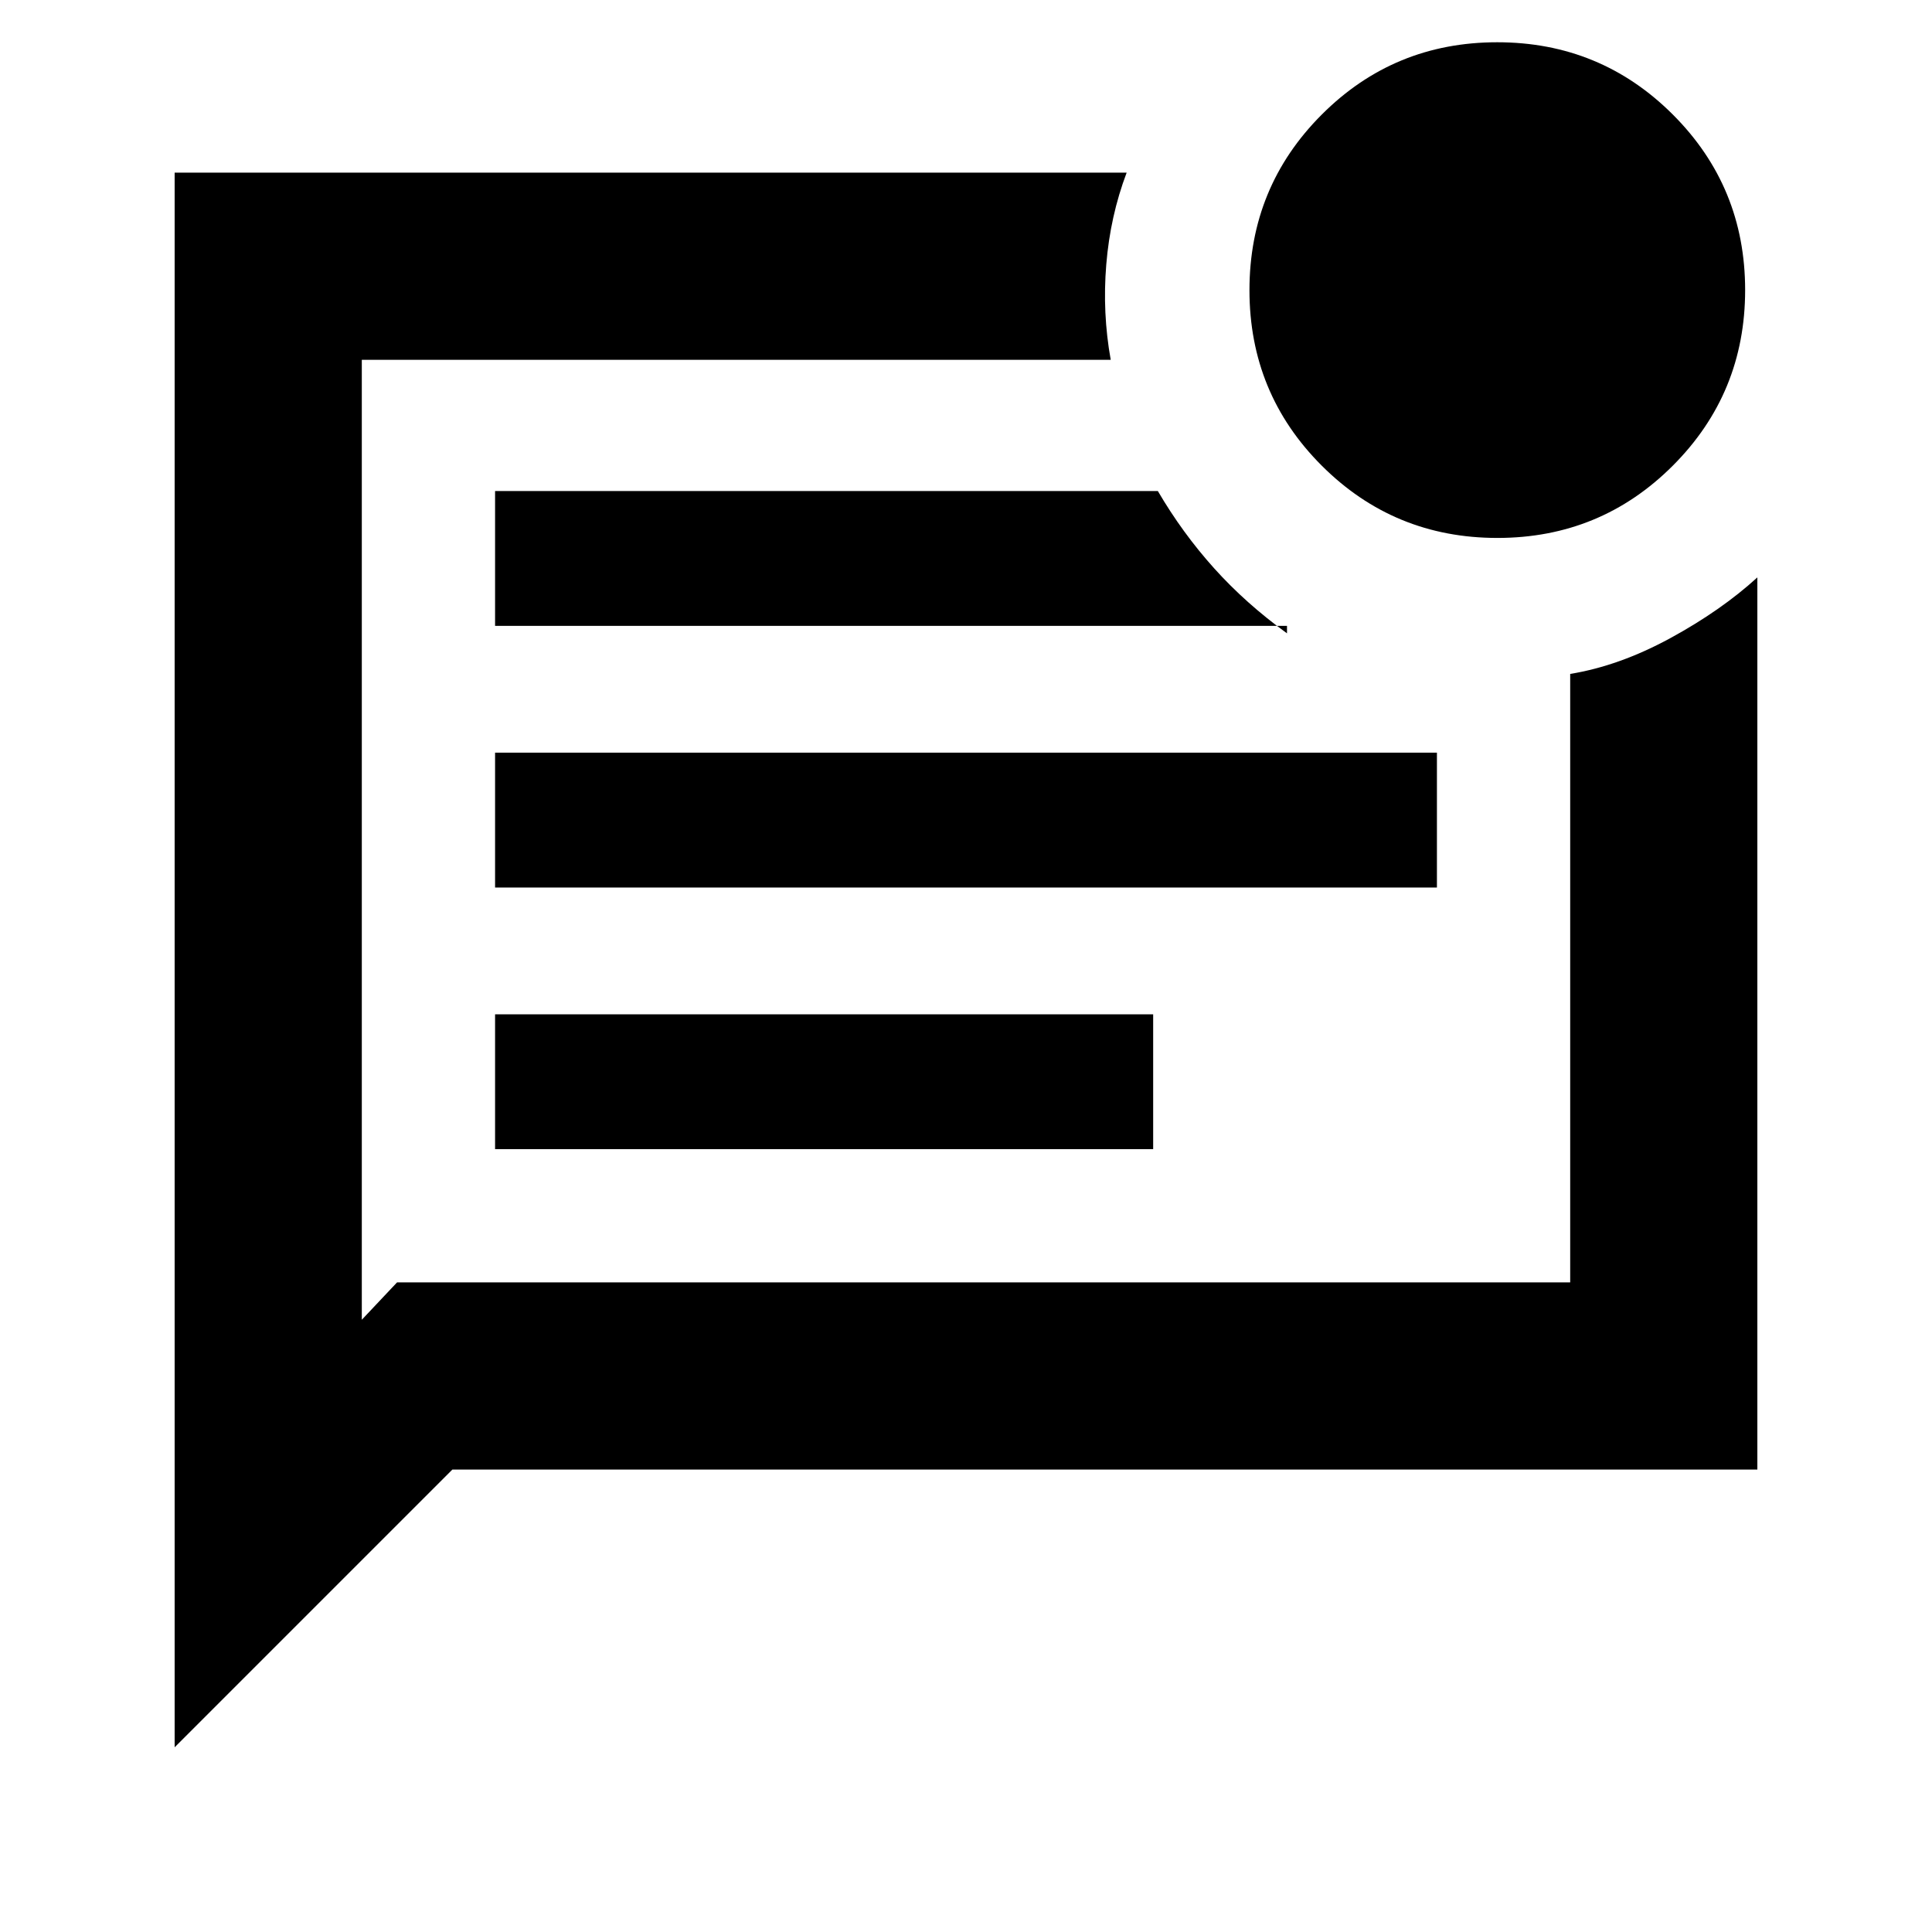 <svg xmlns="http://www.w3.org/2000/svg" height="20" viewBox="0 -960 960 960" width="20"><path d="M246-389h327v-67H246v67Zm0-130h468v-67H246v67Zm0-130h393.5v3.7q-20.48-14.83-36.24-32.36Q587.5-695.2 575.33-716H246v67ZM86.78-91.78v-782.44h473.05q-8.16 21.59-10.13 45.65-1.98 24.07 2.21 47.35H179.78v477l17.5-18.56h582.94v-302.35q24.48-4 49.79-17.8 25.32-13.81 43.21-30.16v443.31H224.78l-138 138Zm93-689.44v458.44-458.44Zm564.26 88.52q-51.3 0-87.25-35.9-35.94-35.91-35.94-87.21t35.91-87.24q35.9-35.95 87.2-35.95 51.3 0 87.25 35.91 35.94 35.91 35.94 87.21 0 51.29-35.91 87.24-35.9 35.94-87.2 35.94Z"/></svg>